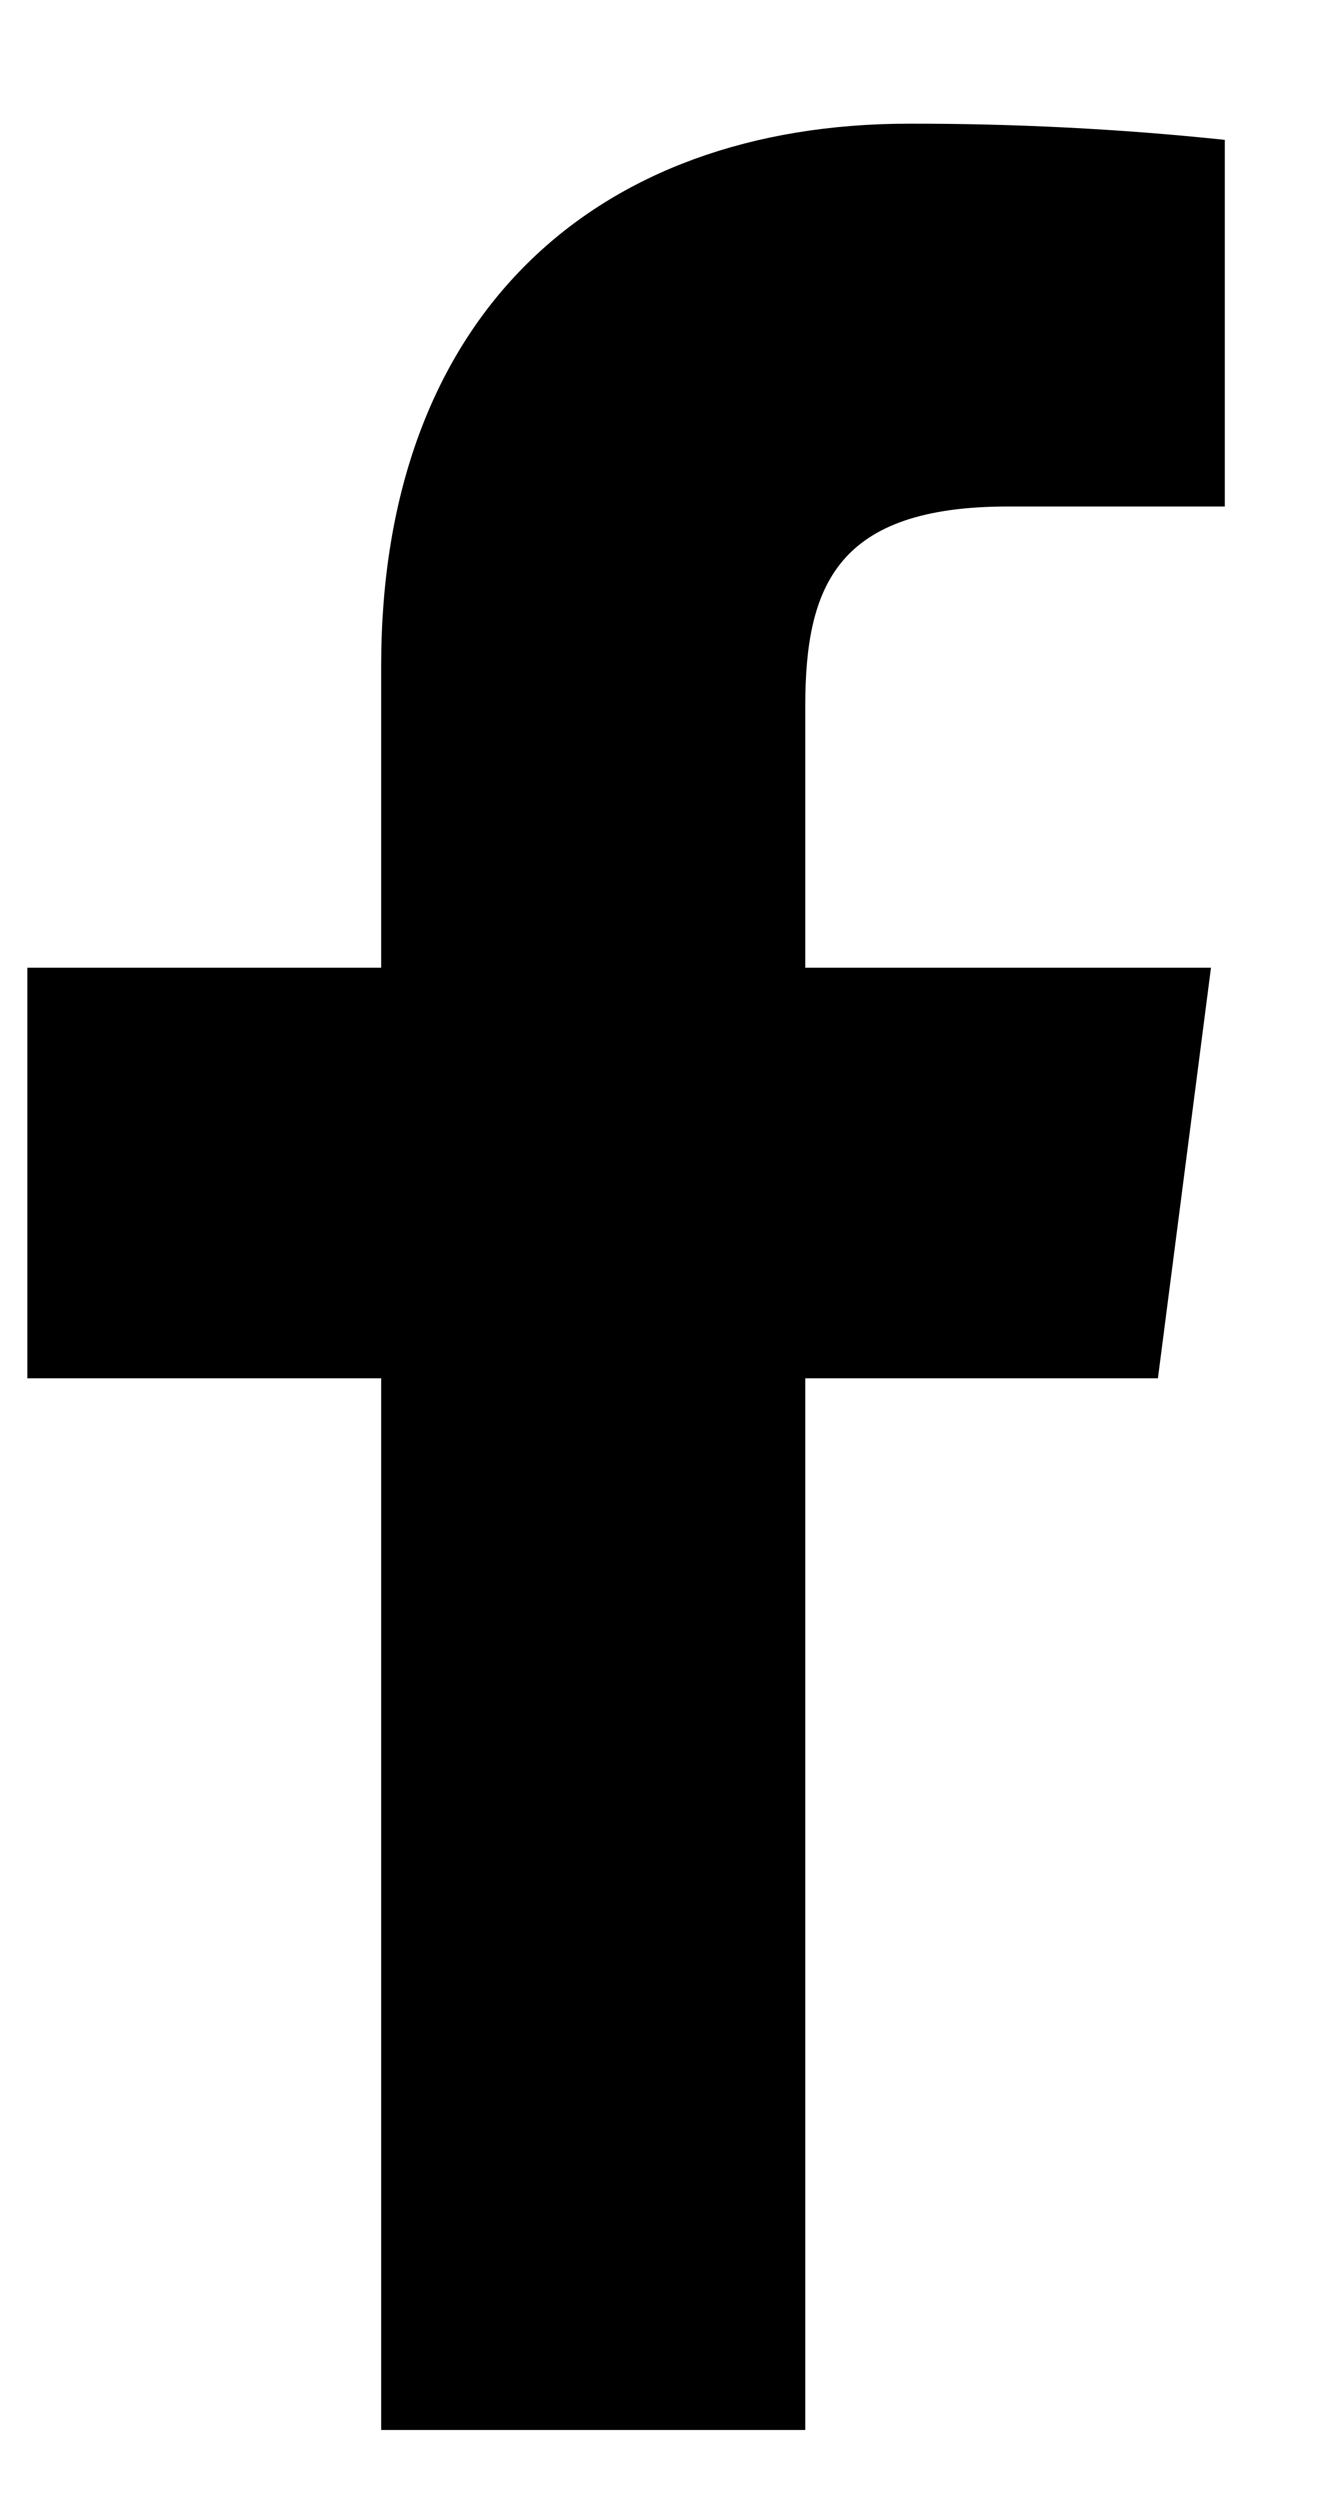 <svg width="9" height="17" viewBox="0 0 9 17" fill="none" xmlns="http://www.w3.org/2000/svg">
<path d="M6.858 3.444H8.332V0.951C7.619 0.876 6.901 0.84 6.184 0.841C4.051 0.841 2.593 2.143 2.593 4.526V6.58H0.186V9.372H2.593V16.523H5.478V9.372H7.877L8.238 6.58H5.478V4.801C5.478 3.977 5.698 3.444 6.858 3.444Z" fill="black"/>
</svg>

